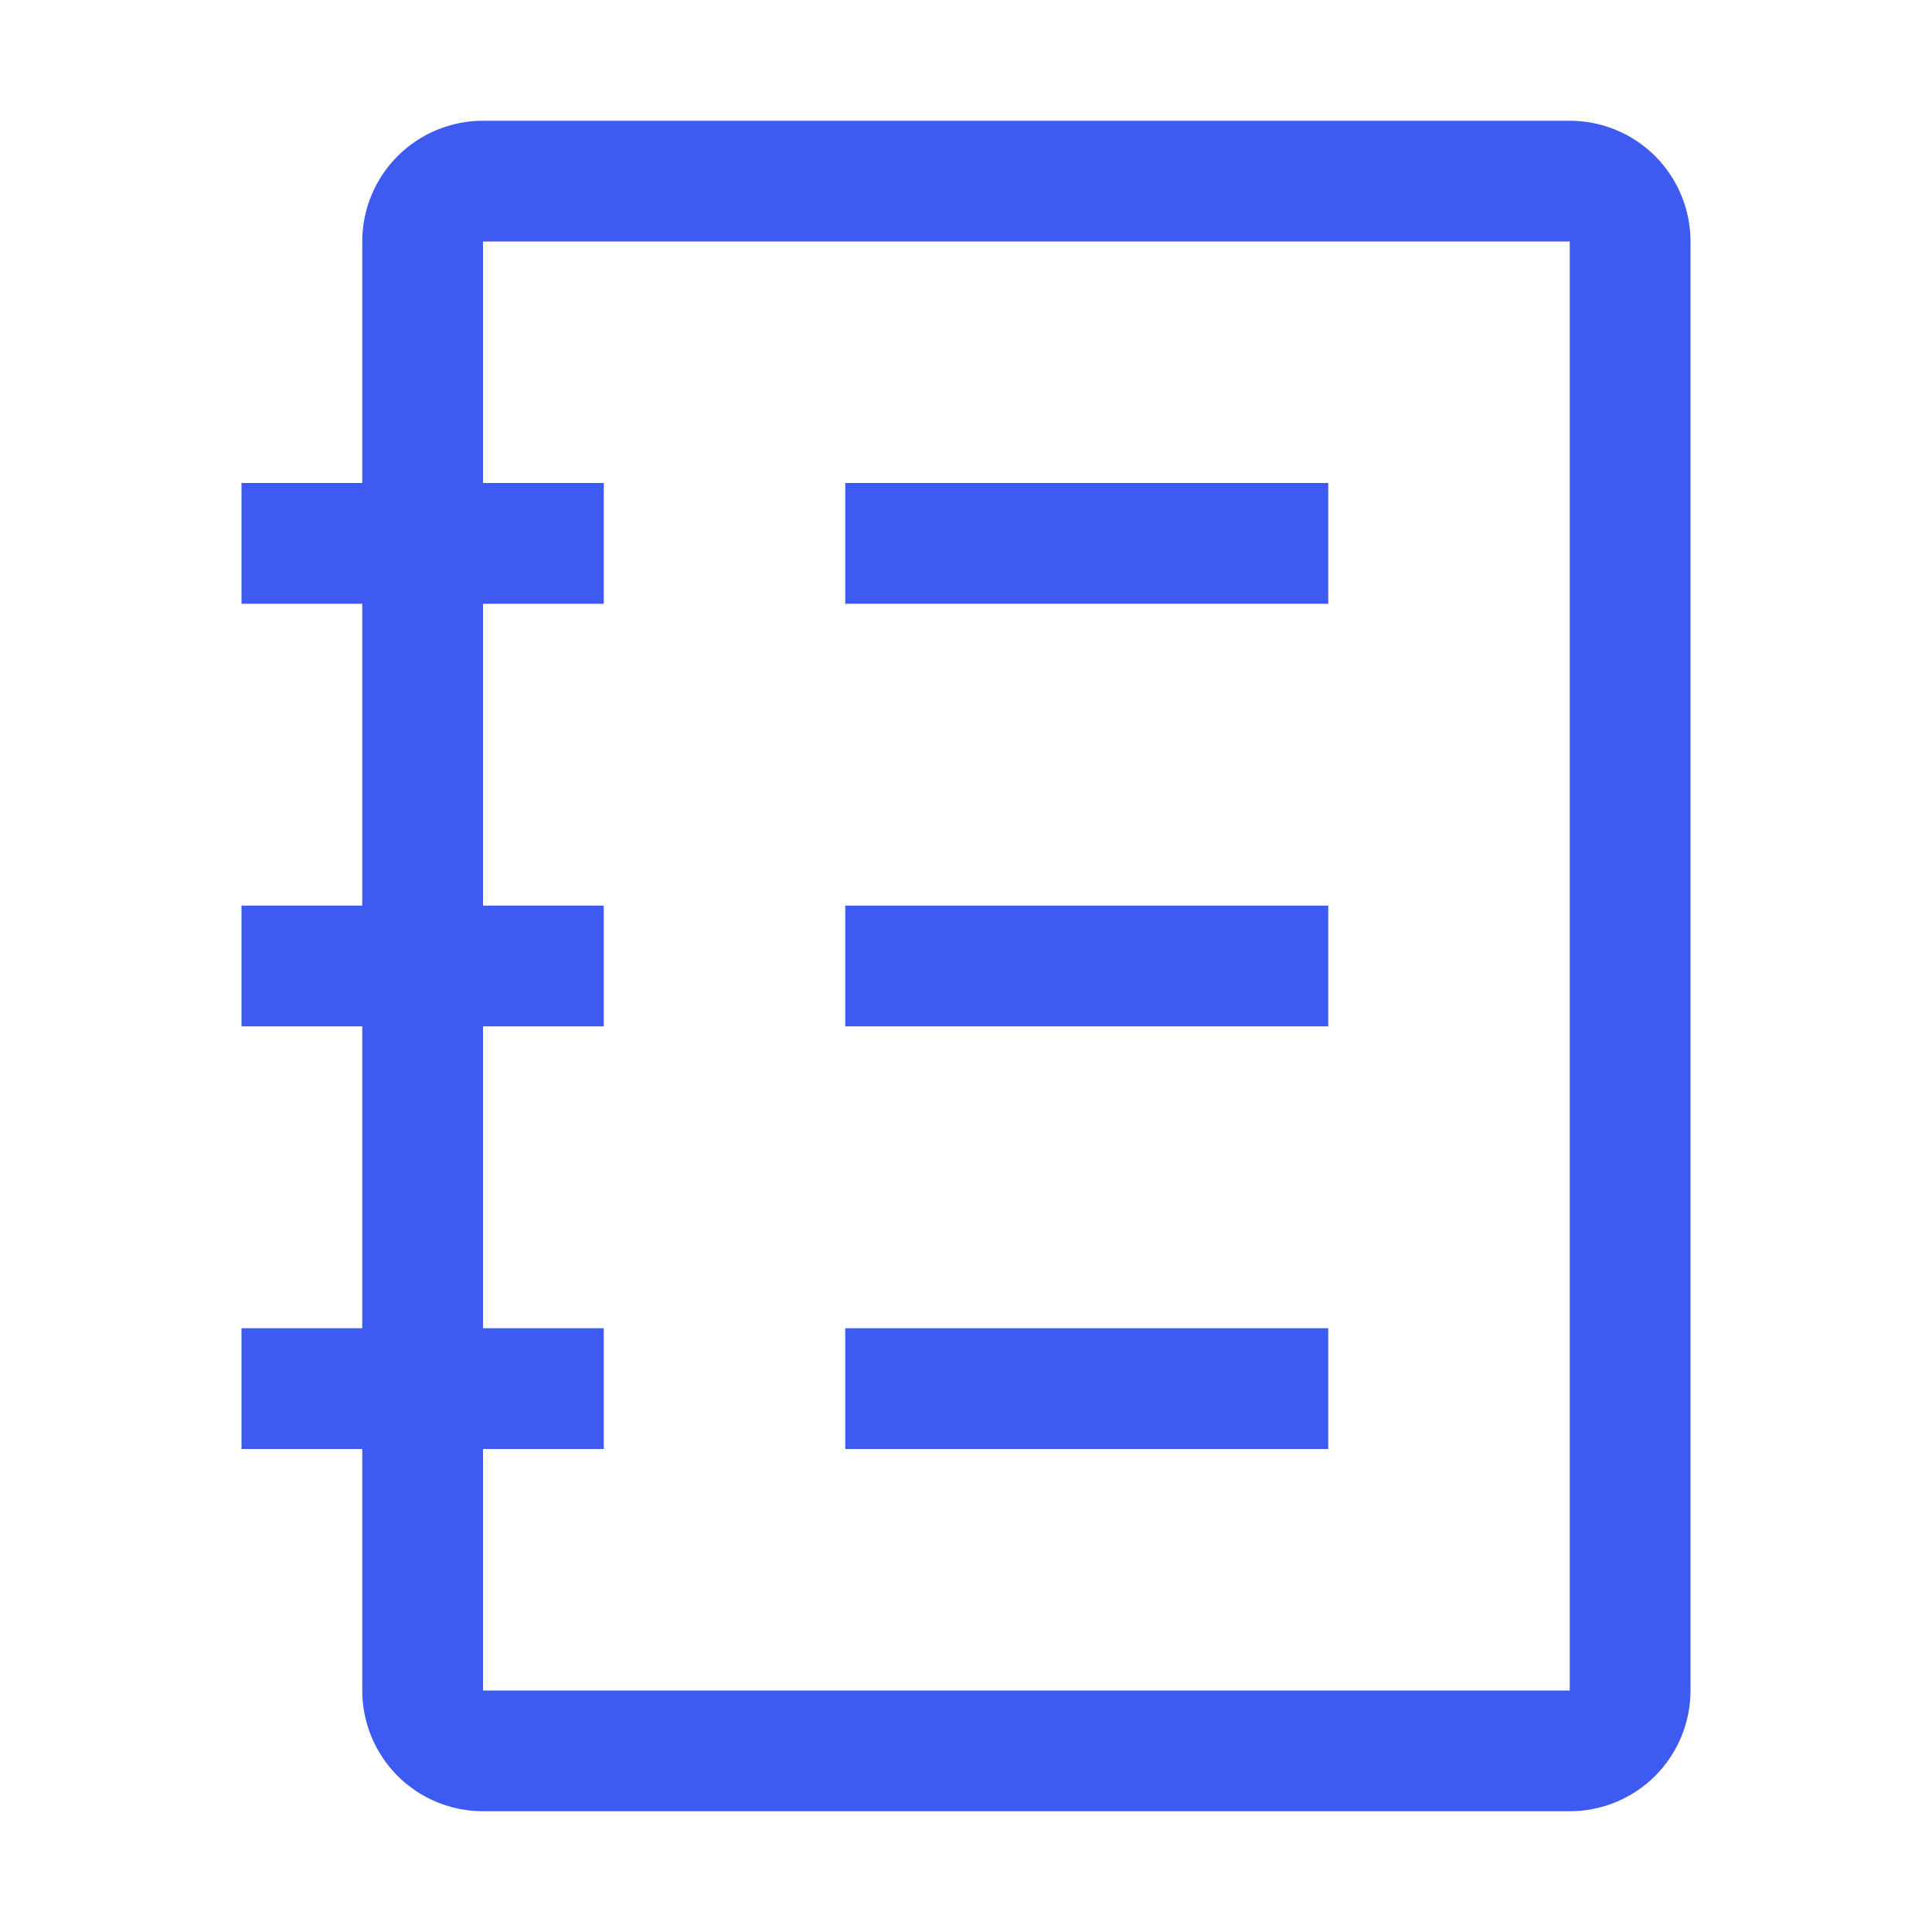 <svg width="24" height="24" viewBox="0 0 24 24" fill="none" xmlns="http://www.w3.org/2000/svg">
<path d="M19.5 1.5H6C5.602 1.5 5.221 1.658 4.939 1.939C4.658 2.221 4.5 2.602 4.5 3V6H3V7.5H4.5V11.25H3V12.75H4.5V16.5H3V18H4.5V21C4.5 21.398 4.658 21.779 4.939 22.061C5.221 22.342 5.602 22.5 6 22.5H19.5C19.898 22.5 20.279 22.342 20.561 22.061C20.842 21.779 21 21.398 21 21V3C21 2.602 20.842 2.221 20.561 1.939C20.279 1.658 19.898 1.5 19.5 1.5ZM19.5 21H6V18H7.5V16.5H6V12.75H7.5V11.25H6V7.5H7.5V6H6V3H19.5V21Z" fill="#3D5AF1"/>
<path d="M10.5 6H16.5V7.5H10.5V6ZM10.5 11.25H16.5V12.75H10.5V11.25ZM10.5 16.5H16.5V18H10.5V16.5Z" fill="#3D5AF1"/>
</svg>
